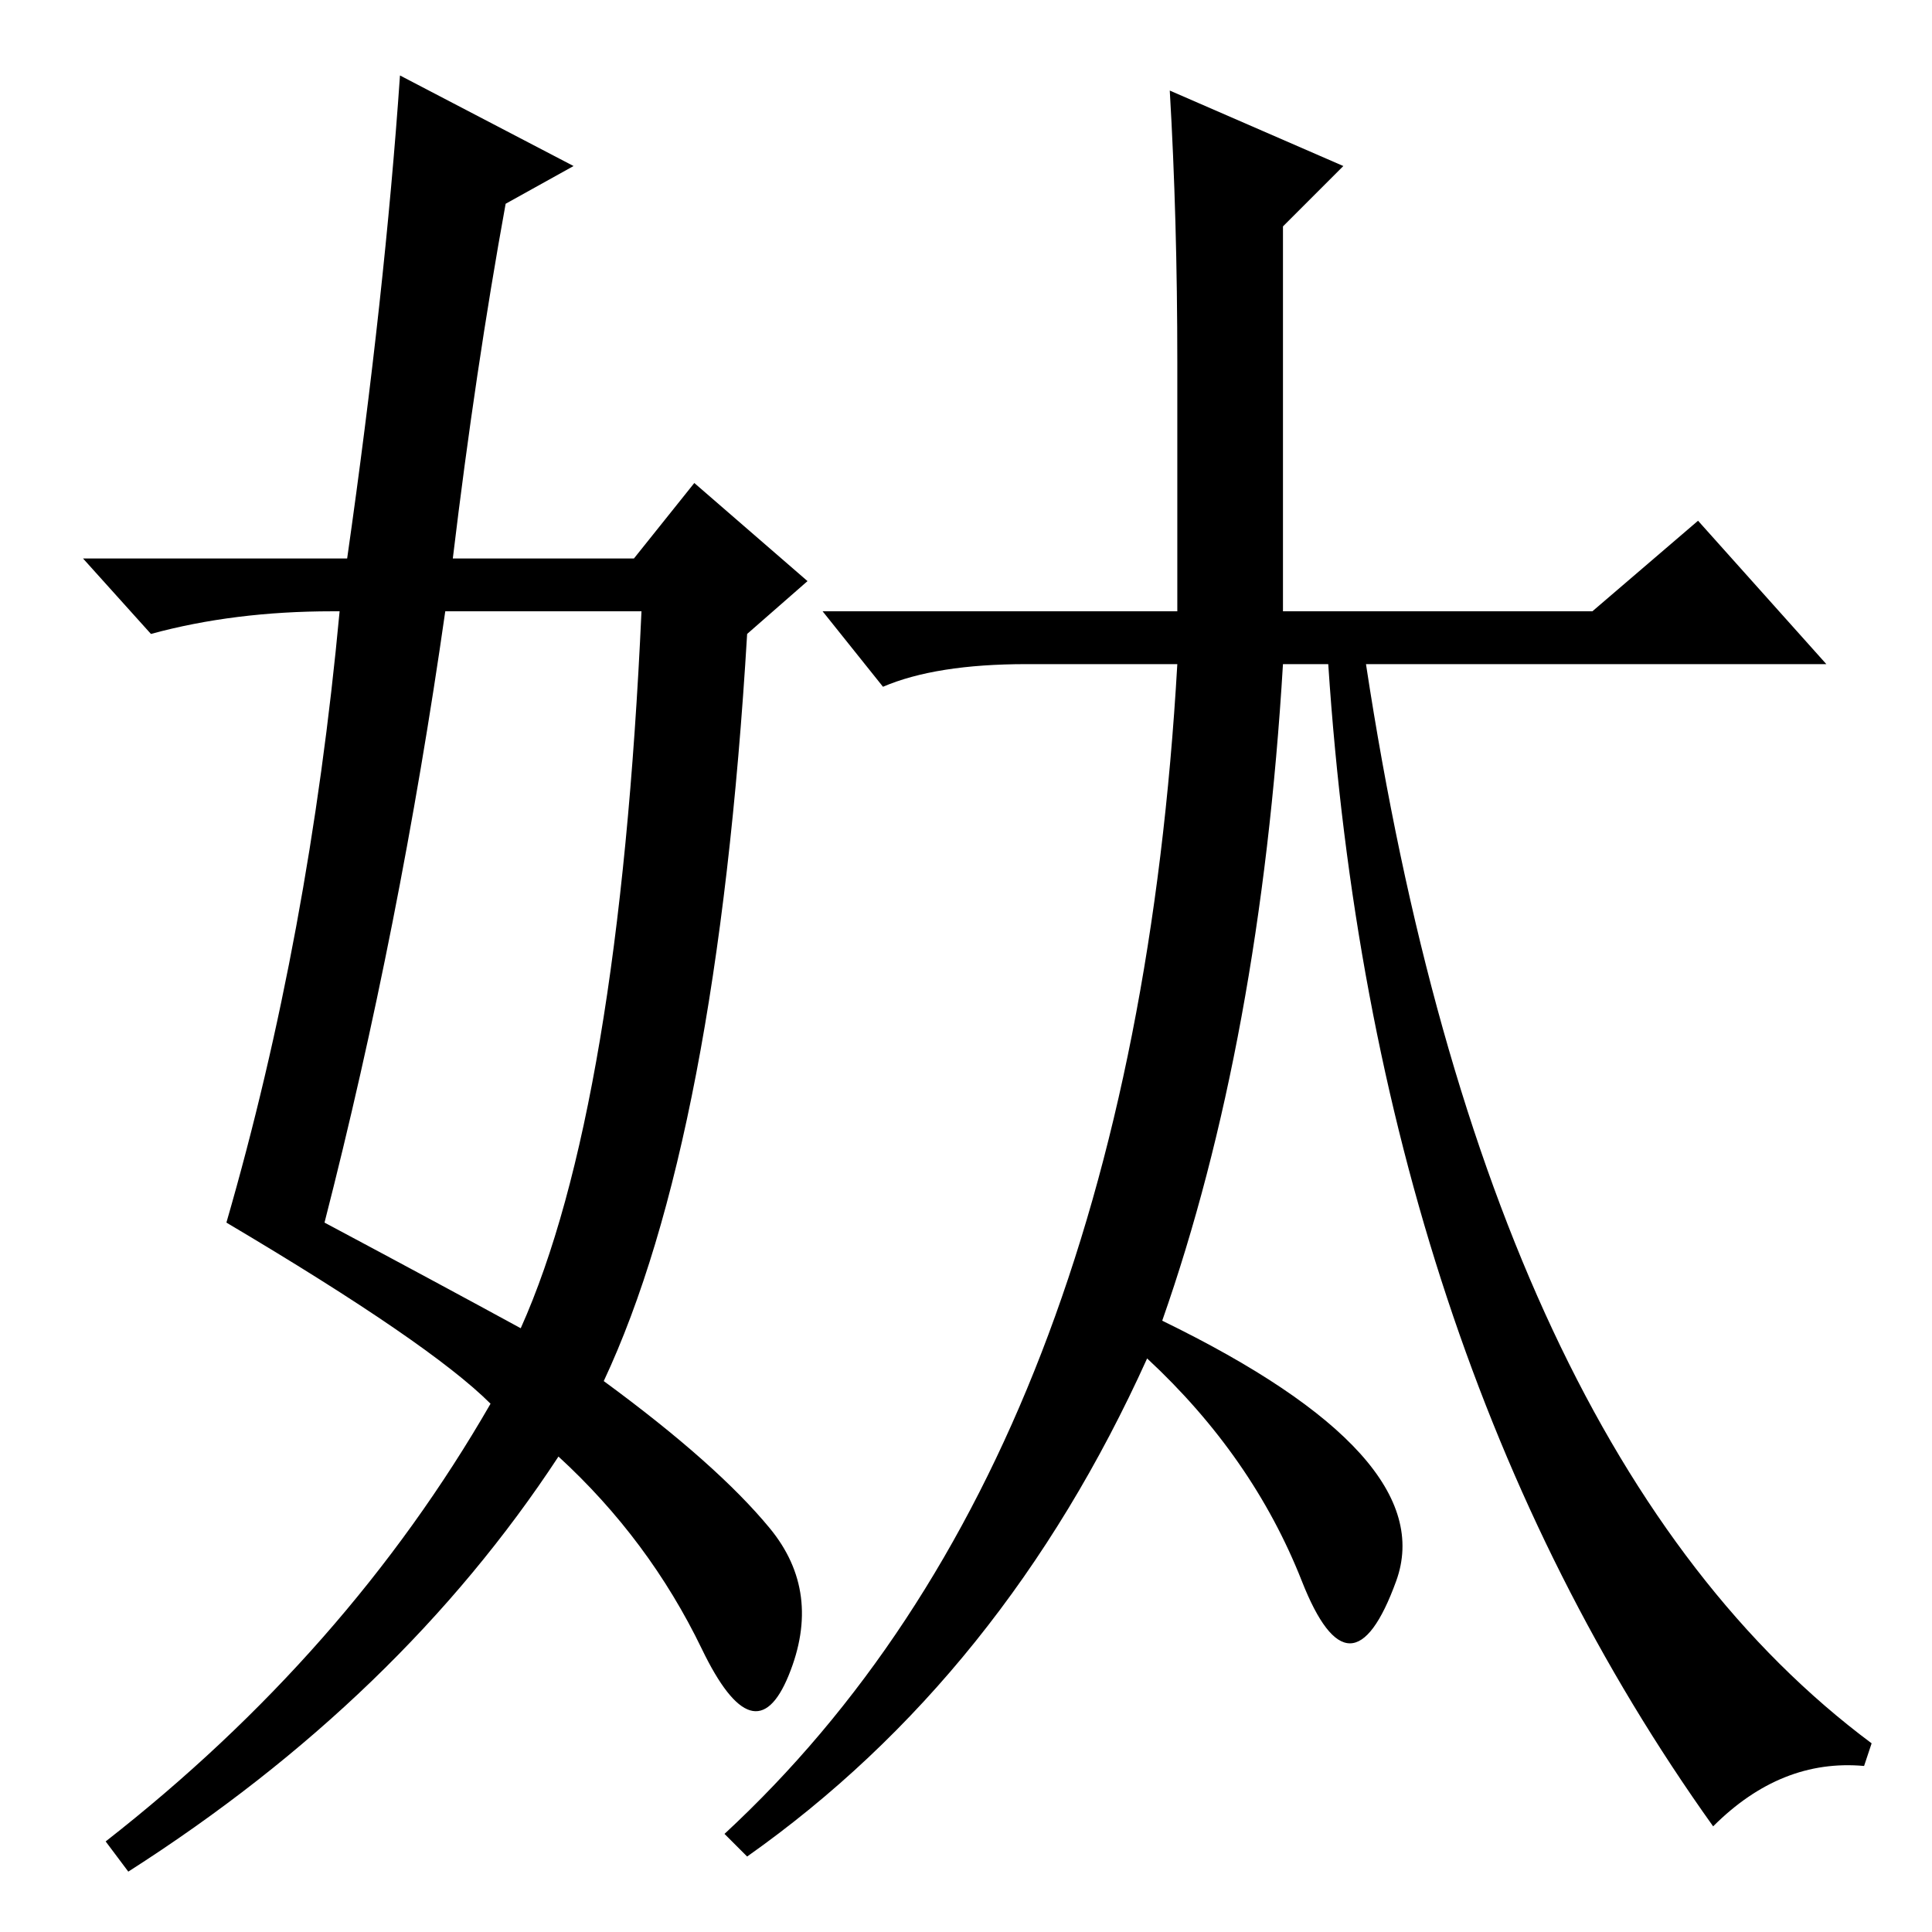 <?xml version="1.0" standalone="no"?>
<!DOCTYPE svg PUBLIC "-//W3C//DTD SVG 1.1//EN" "http://www.w3.org/Graphics/SVG/1.1/DTD/svg11.dtd" >
<svg xmlns="http://www.w3.org/2000/svg" xmlns:xlink="http://www.w3.org/1999/xlink" version="1.1" viewBox="0 -36 256 256">
  <g transform="matrix(1 0 0 -1 0 220)">
   <path fill="currentColor"
d="M117 165l-8 10h47v33q0 19 -1 36l23 -10l-8 -8v-51h41l14 12l17 -19h-61q16 -105 67 -143l-1 -3q-11 1 -20 -8q-45 63 -51 154h-6q-3 -50 -16 -87q37 -18 31 -34.5t-12.5 0t-20.5 29.5q-19 -42 -53 -66l-3 3q54 50 60 155h-20q-12 0 -19 -3zM53 246l23 -12l-9 -5
q-4 -22 -7 -47h24l8 10l15 -13l-8 -7q-4 -67 -19 -99q15 -11 22 -19.5t2.5 -19.5t-11.5 3.5t-19 25.5q-21 -32 -57 -55l-3 4q32 25 51 58q-8 8 -35 24q11 38 15 81h-1q-13 0 -24 -3l-9 10h35q5 35 7 64zM59 175q-6 -42 -16 -81q15 -8 26 -14q13 29 16 95h-26z" />
  </g>

</svg>
